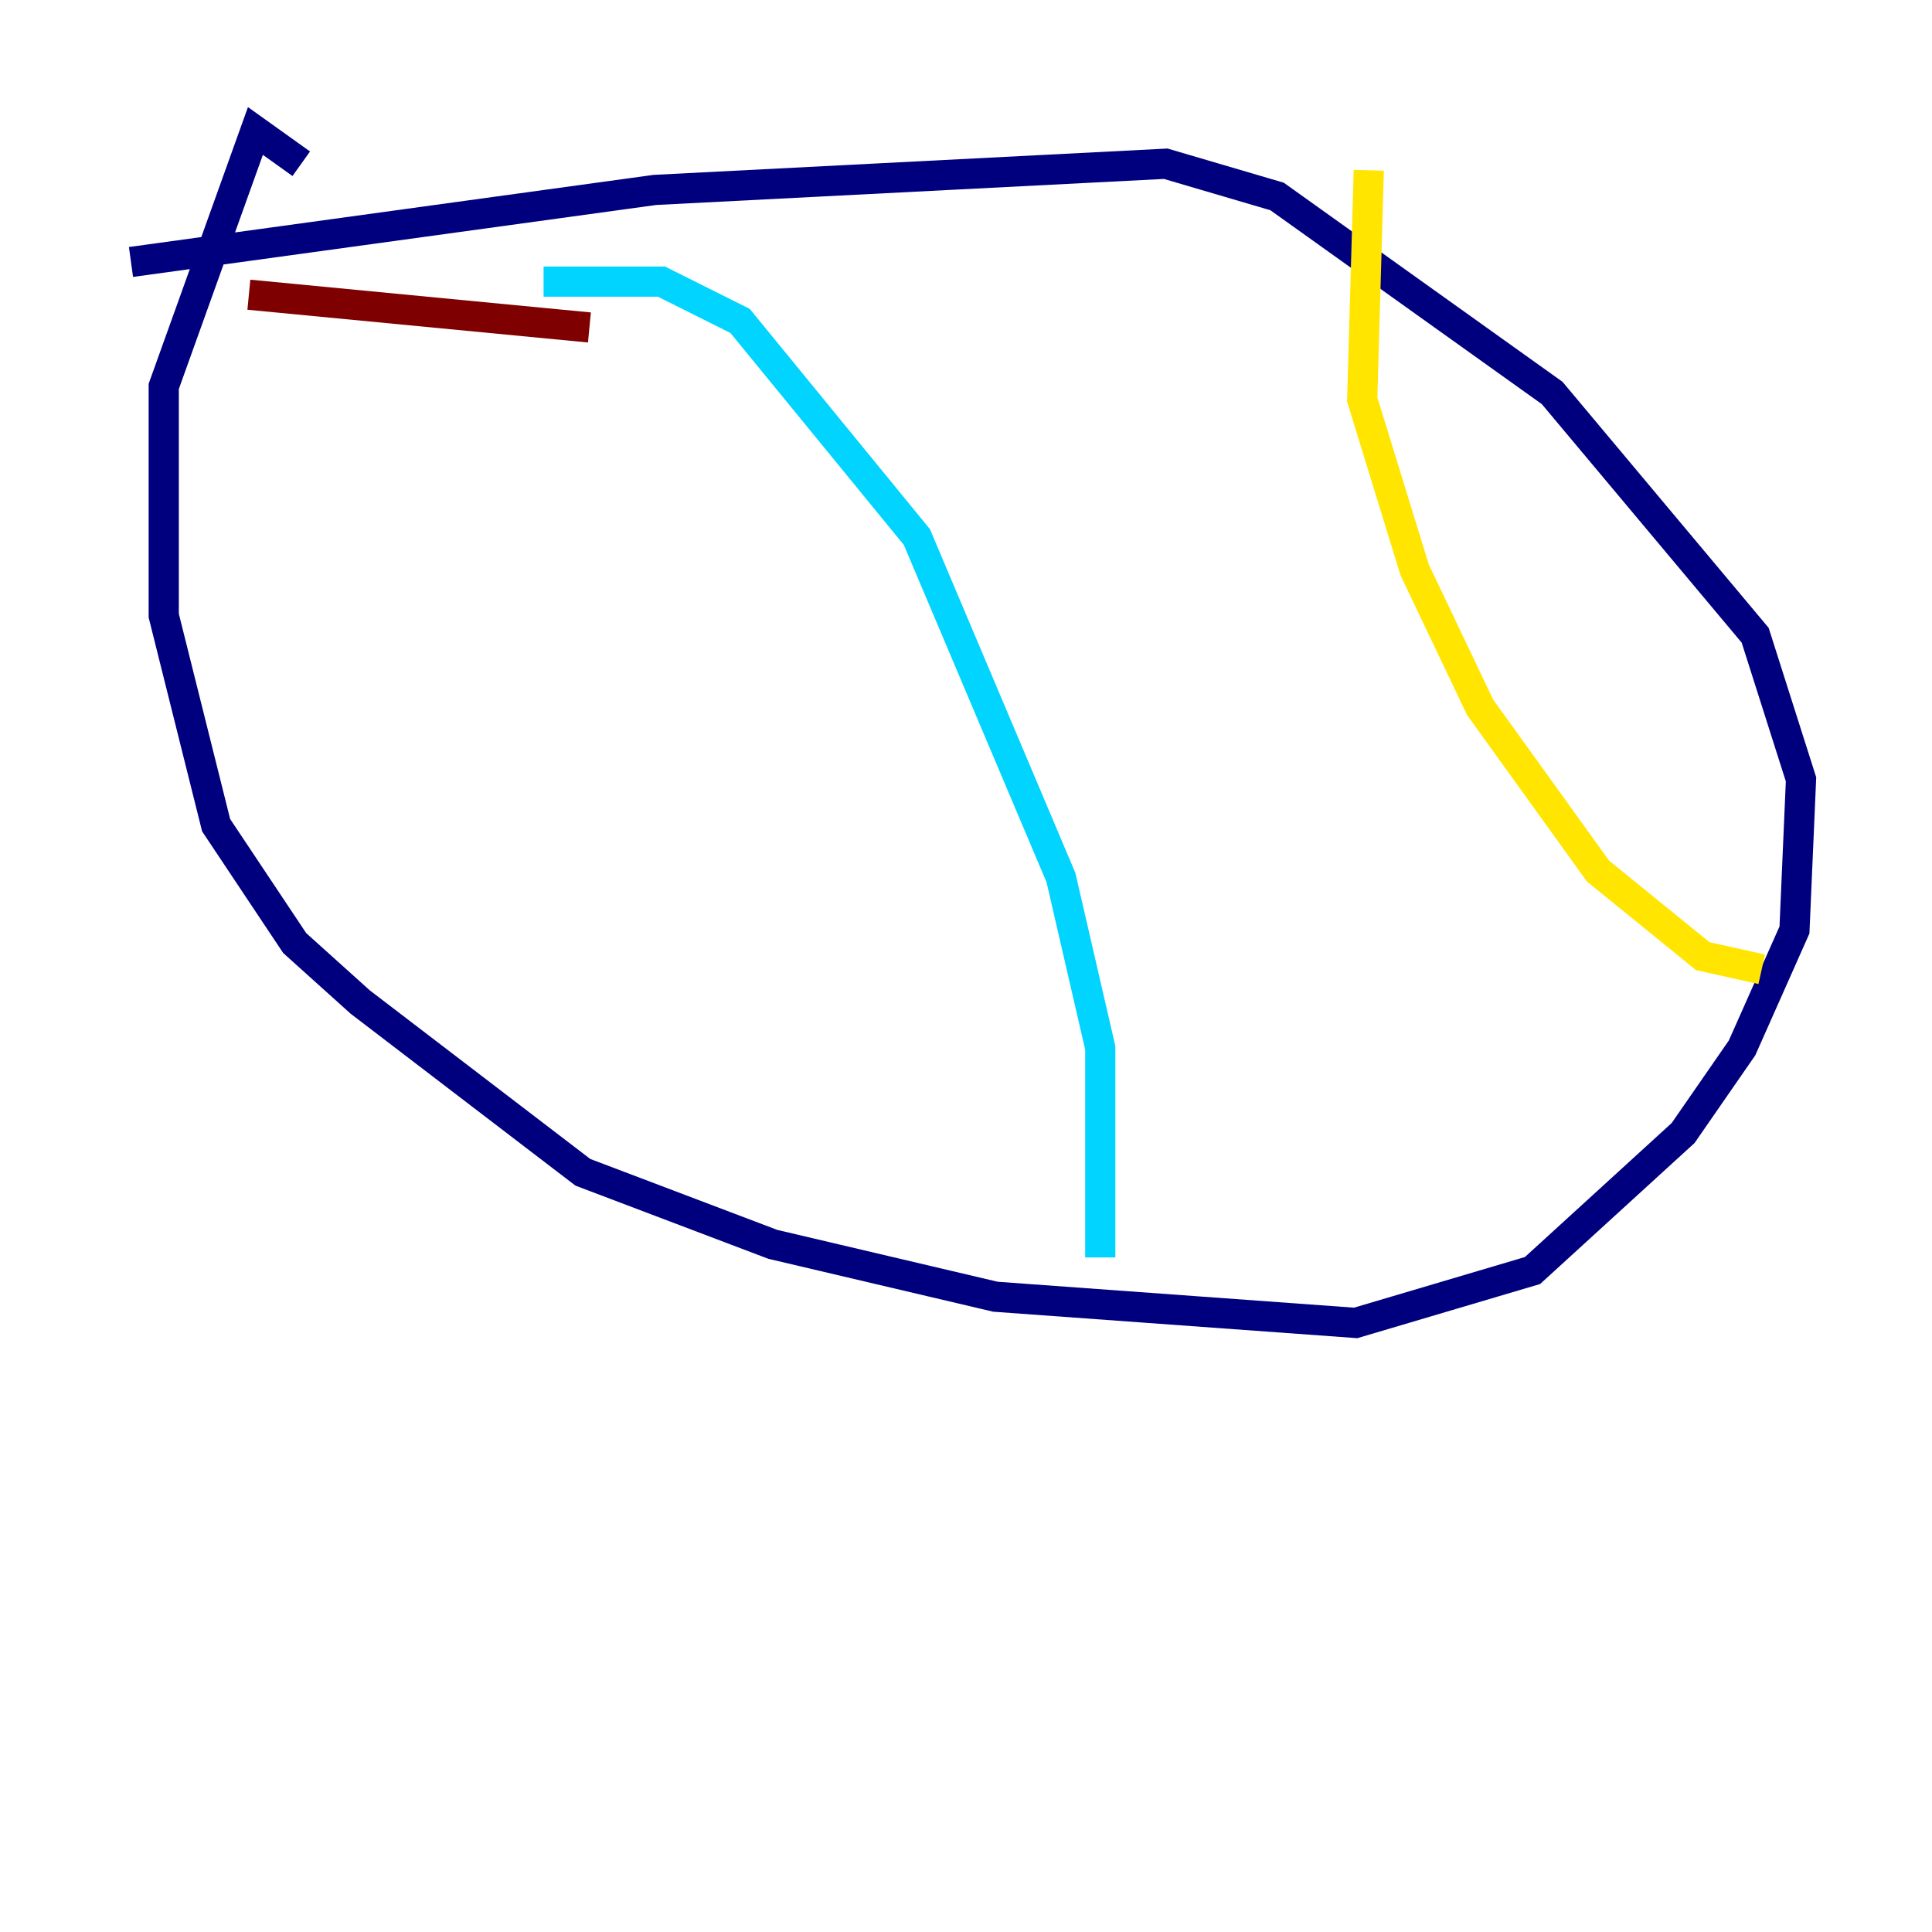 <?xml version="1.0" encoding="utf-8" ?>
<svg baseProfile="tiny" height="128" version="1.2" viewBox="0,0,128,128" width="128" xmlns="http://www.w3.org/2000/svg" xmlns:ev="http://www.w3.org/2001/xml-events" xmlns:xlink="http://www.w3.org/1999/xlink"><defs /><polyline fill="none" points="8.678,17.356 43.39,12.583 77.234,10.848 84.61,13.017 96.759,21.695 102.834,26.034 116.285,42.088 119.322,51.634 118.888,61.614 115.417,69.424 111.512,75.064 101.532,84.176 89.817,87.647 65.953,85.912 51.2,82.441 38.617,77.668 23.864,66.386 19.525,62.481 14.319,54.671 10.848,40.786 10.848,25.6 16.922,8.678 19.959,10.848" stroke="#00007f" stroke-width="2" /><polyline fill="none" points="36.014,18.658 43.824,18.658 49.031,21.261 60.746,35.58 70.291,58.142 72.895,69.424 72.895,83.308" stroke="#00d4ff" stroke-width="2" /><polyline fill="none" points="90.685,11.281 90.251,26.468 93.722,37.749 98.061,46.861 105.871,57.709 112.814,63.349 116.719,64.217" stroke="#ffe500" stroke-width="2" /><polyline fill="none" points="39.051,21.695 16.488,19.525" stroke="#7f0000" stroke-width="2" /></svg>